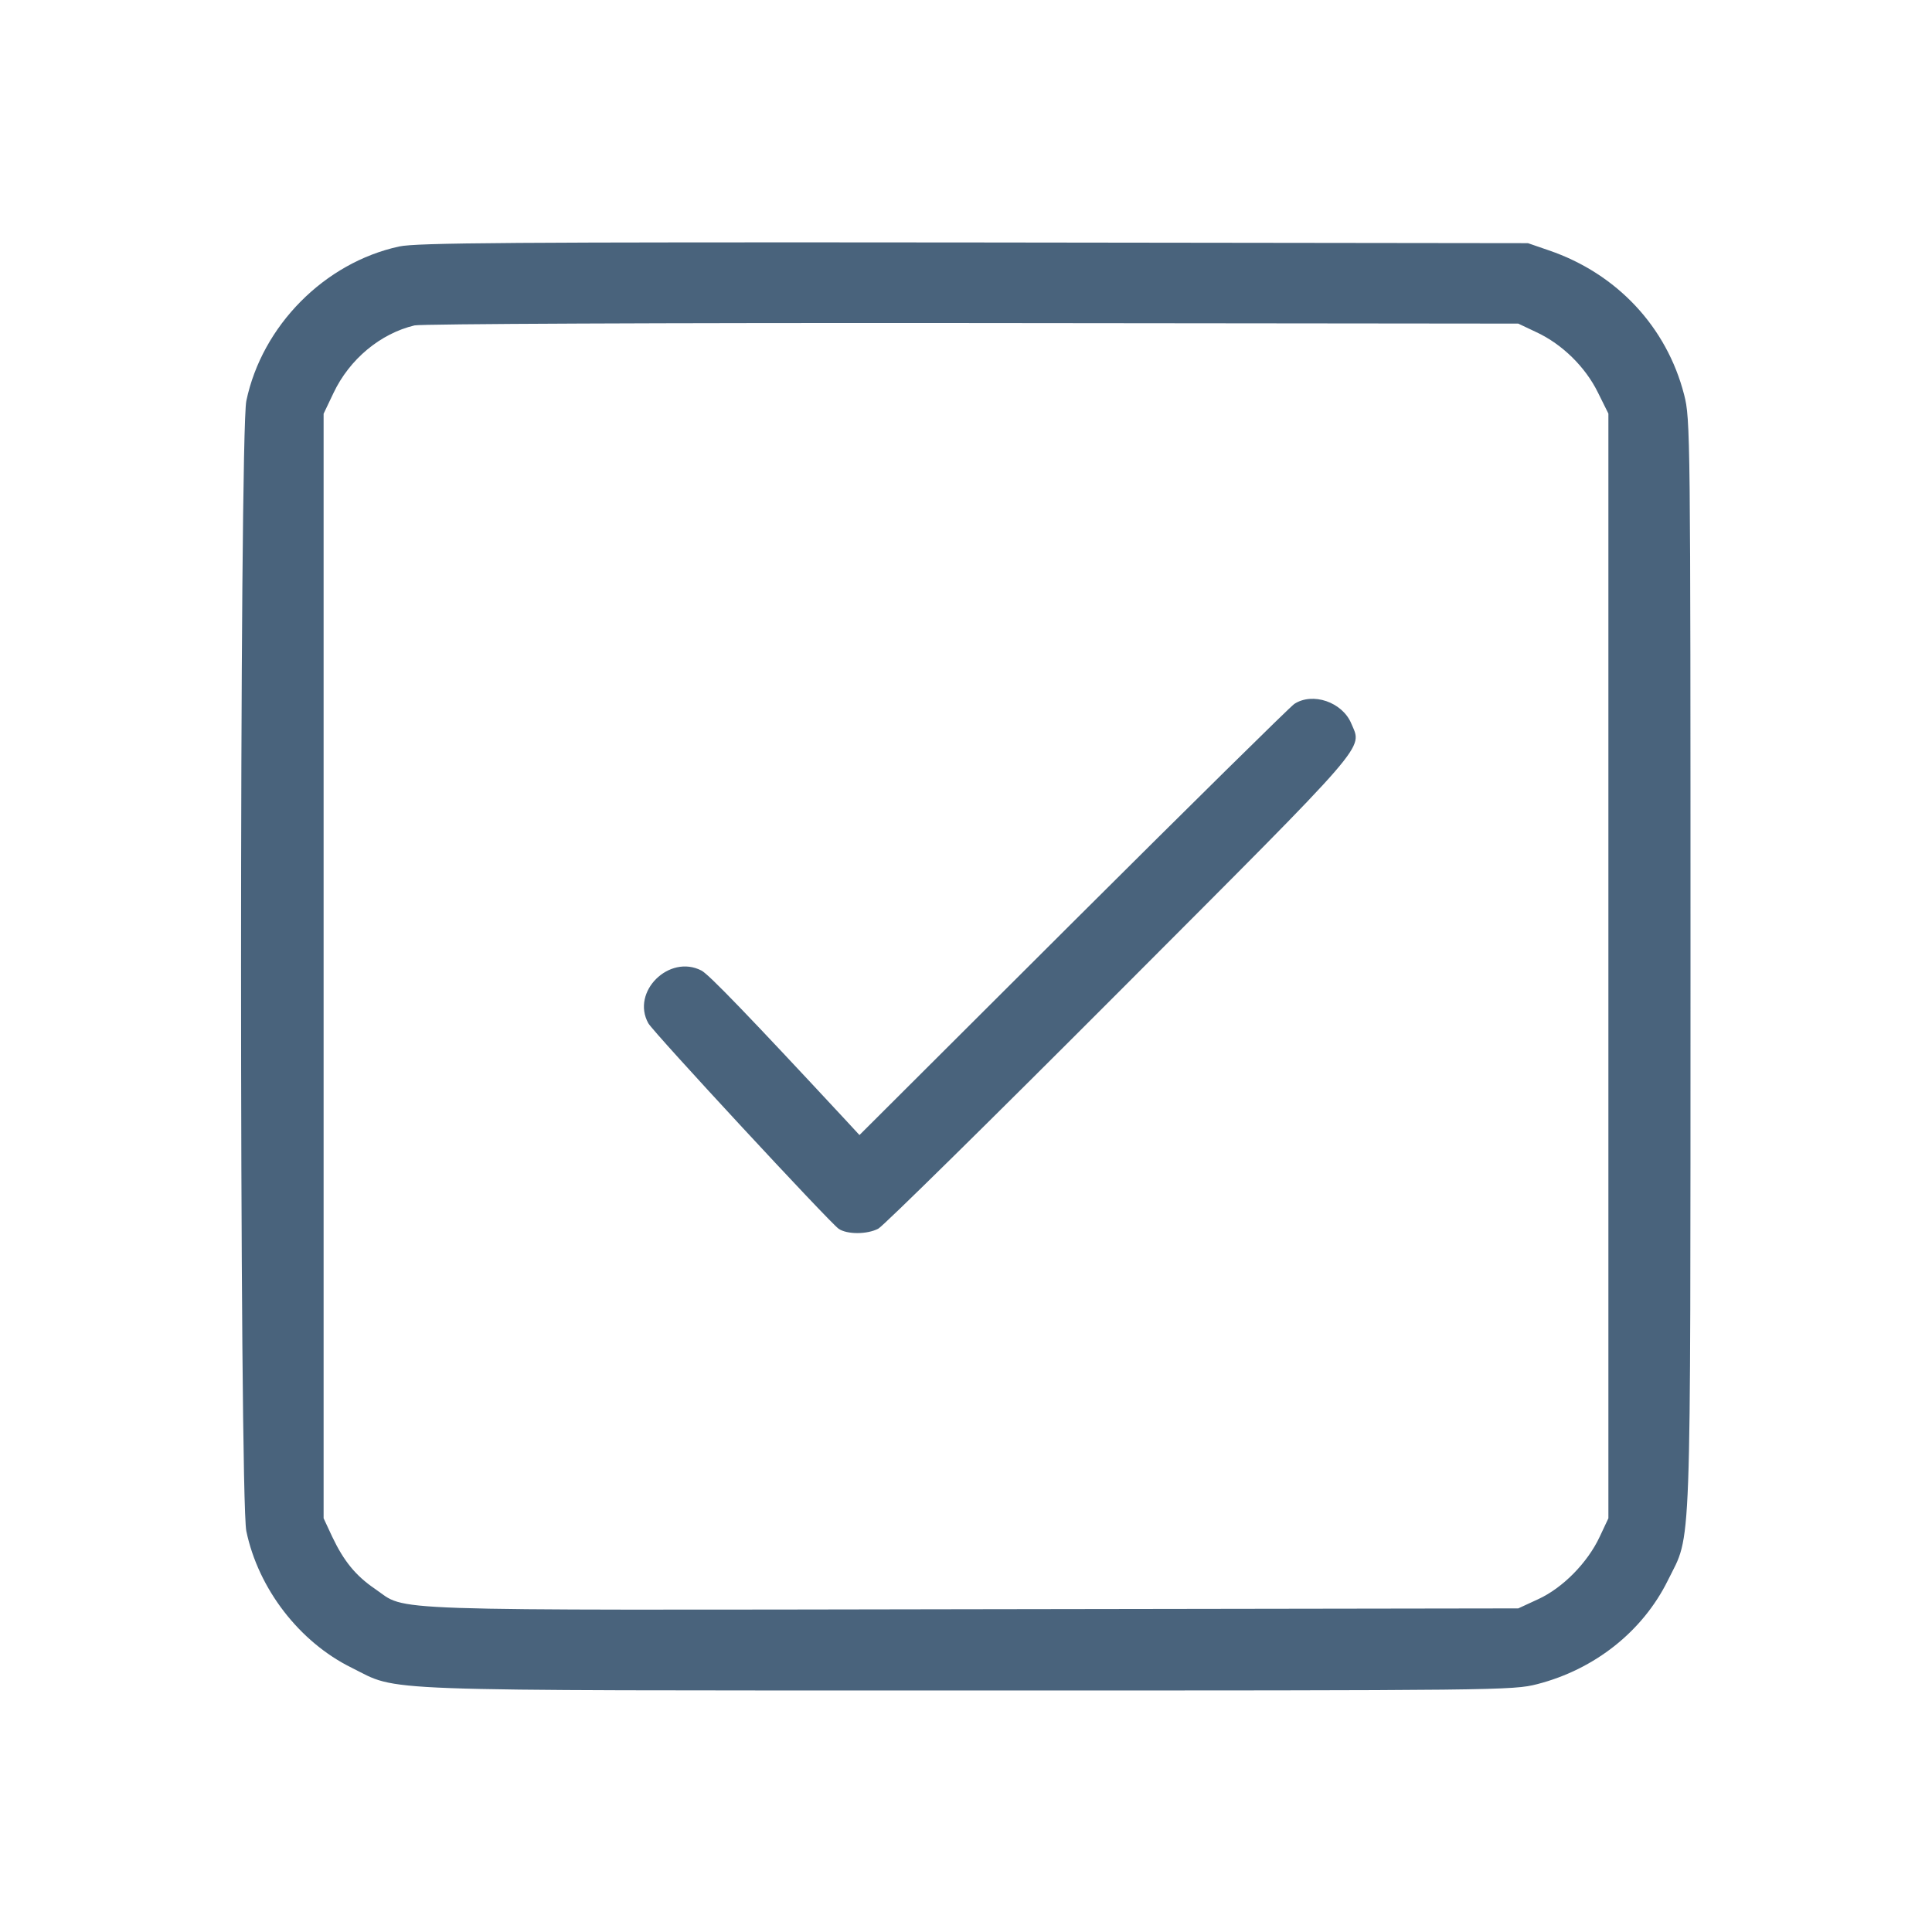 <svg xmlns="http://www.w3.org/2000/svg" fill="#49637C" viewBox="0 0 14 14"><path class="ic_m_app_all" d="M2.893 1.786 C 2.352 1.903,1.899 2.360,1.785 2.905 C 1.734 3.150,1.734 10.850,1.785 11.095 C 1.872 11.513,2.170 11.899,2.548 12.085 C 2.901 12.260,2.618 12.249,7.014 12.250 C 10.865 12.250,10.964 12.249,11.139 12.204 C 11.556 12.097,11.904 11.821,12.086 11.452 C 12.260 11.099,12.249 11.381,12.250 6.986 C 12.250 3.135,12.249 3.036,12.204 2.861 C 12.078 2.369,11.716 1.982,11.223 1.814 L 11.072 1.762 7.058 1.757 C 3.688 1.754,3.021 1.759,2.893 1.786 M11.135 2.408 C 11.321 2.495,11.488 2.659,11.579 2.844 L 11.655 2.997 11.655 7.000 L 11.655 11.002 11.592 11.136 C 11.504 11.324,11.325 11.506,11.147 11.588 L 11.002 11.655 7.048 11.661 C 2.662 11.668,2.958 11.678,2.718 11.514 C 2.577 11.418,2.491 11.312,2.407 11.135 L 2.345 11.002 2.345 7.000 L 2.345 2.998 2.417 2.847 C 2.533 2.603,2.756 2.417,3.004 2.358 C 3.054 2.347,4.796 2.339,7.047 2.341 L 11.002 2.345 11.135 2.408 M9.379 5.101 C 9.348 5.122,8.626 5.834,7.775 6.682 L 6.228 8.225 6.131 8.120 C 5.423 7.358,5.137 7.061,5.083 7.033 C 4.849 6.912,4.571 7.187,4.698 7.415 C 4.733 7.479,6.010 8.857,6.077 8.904 C 6.137 8.946,6.285 8.946,6.365 8.903 C 6.400 8.885,7.186 8.111,8.113 7.182 C 9.950 5.341,9.871 5.433,9.792 5.243 C 9.727 5.087,9.512 5.014,9.379 5.101 " stroke="none" fill-rule="evenodd"></path></svg>